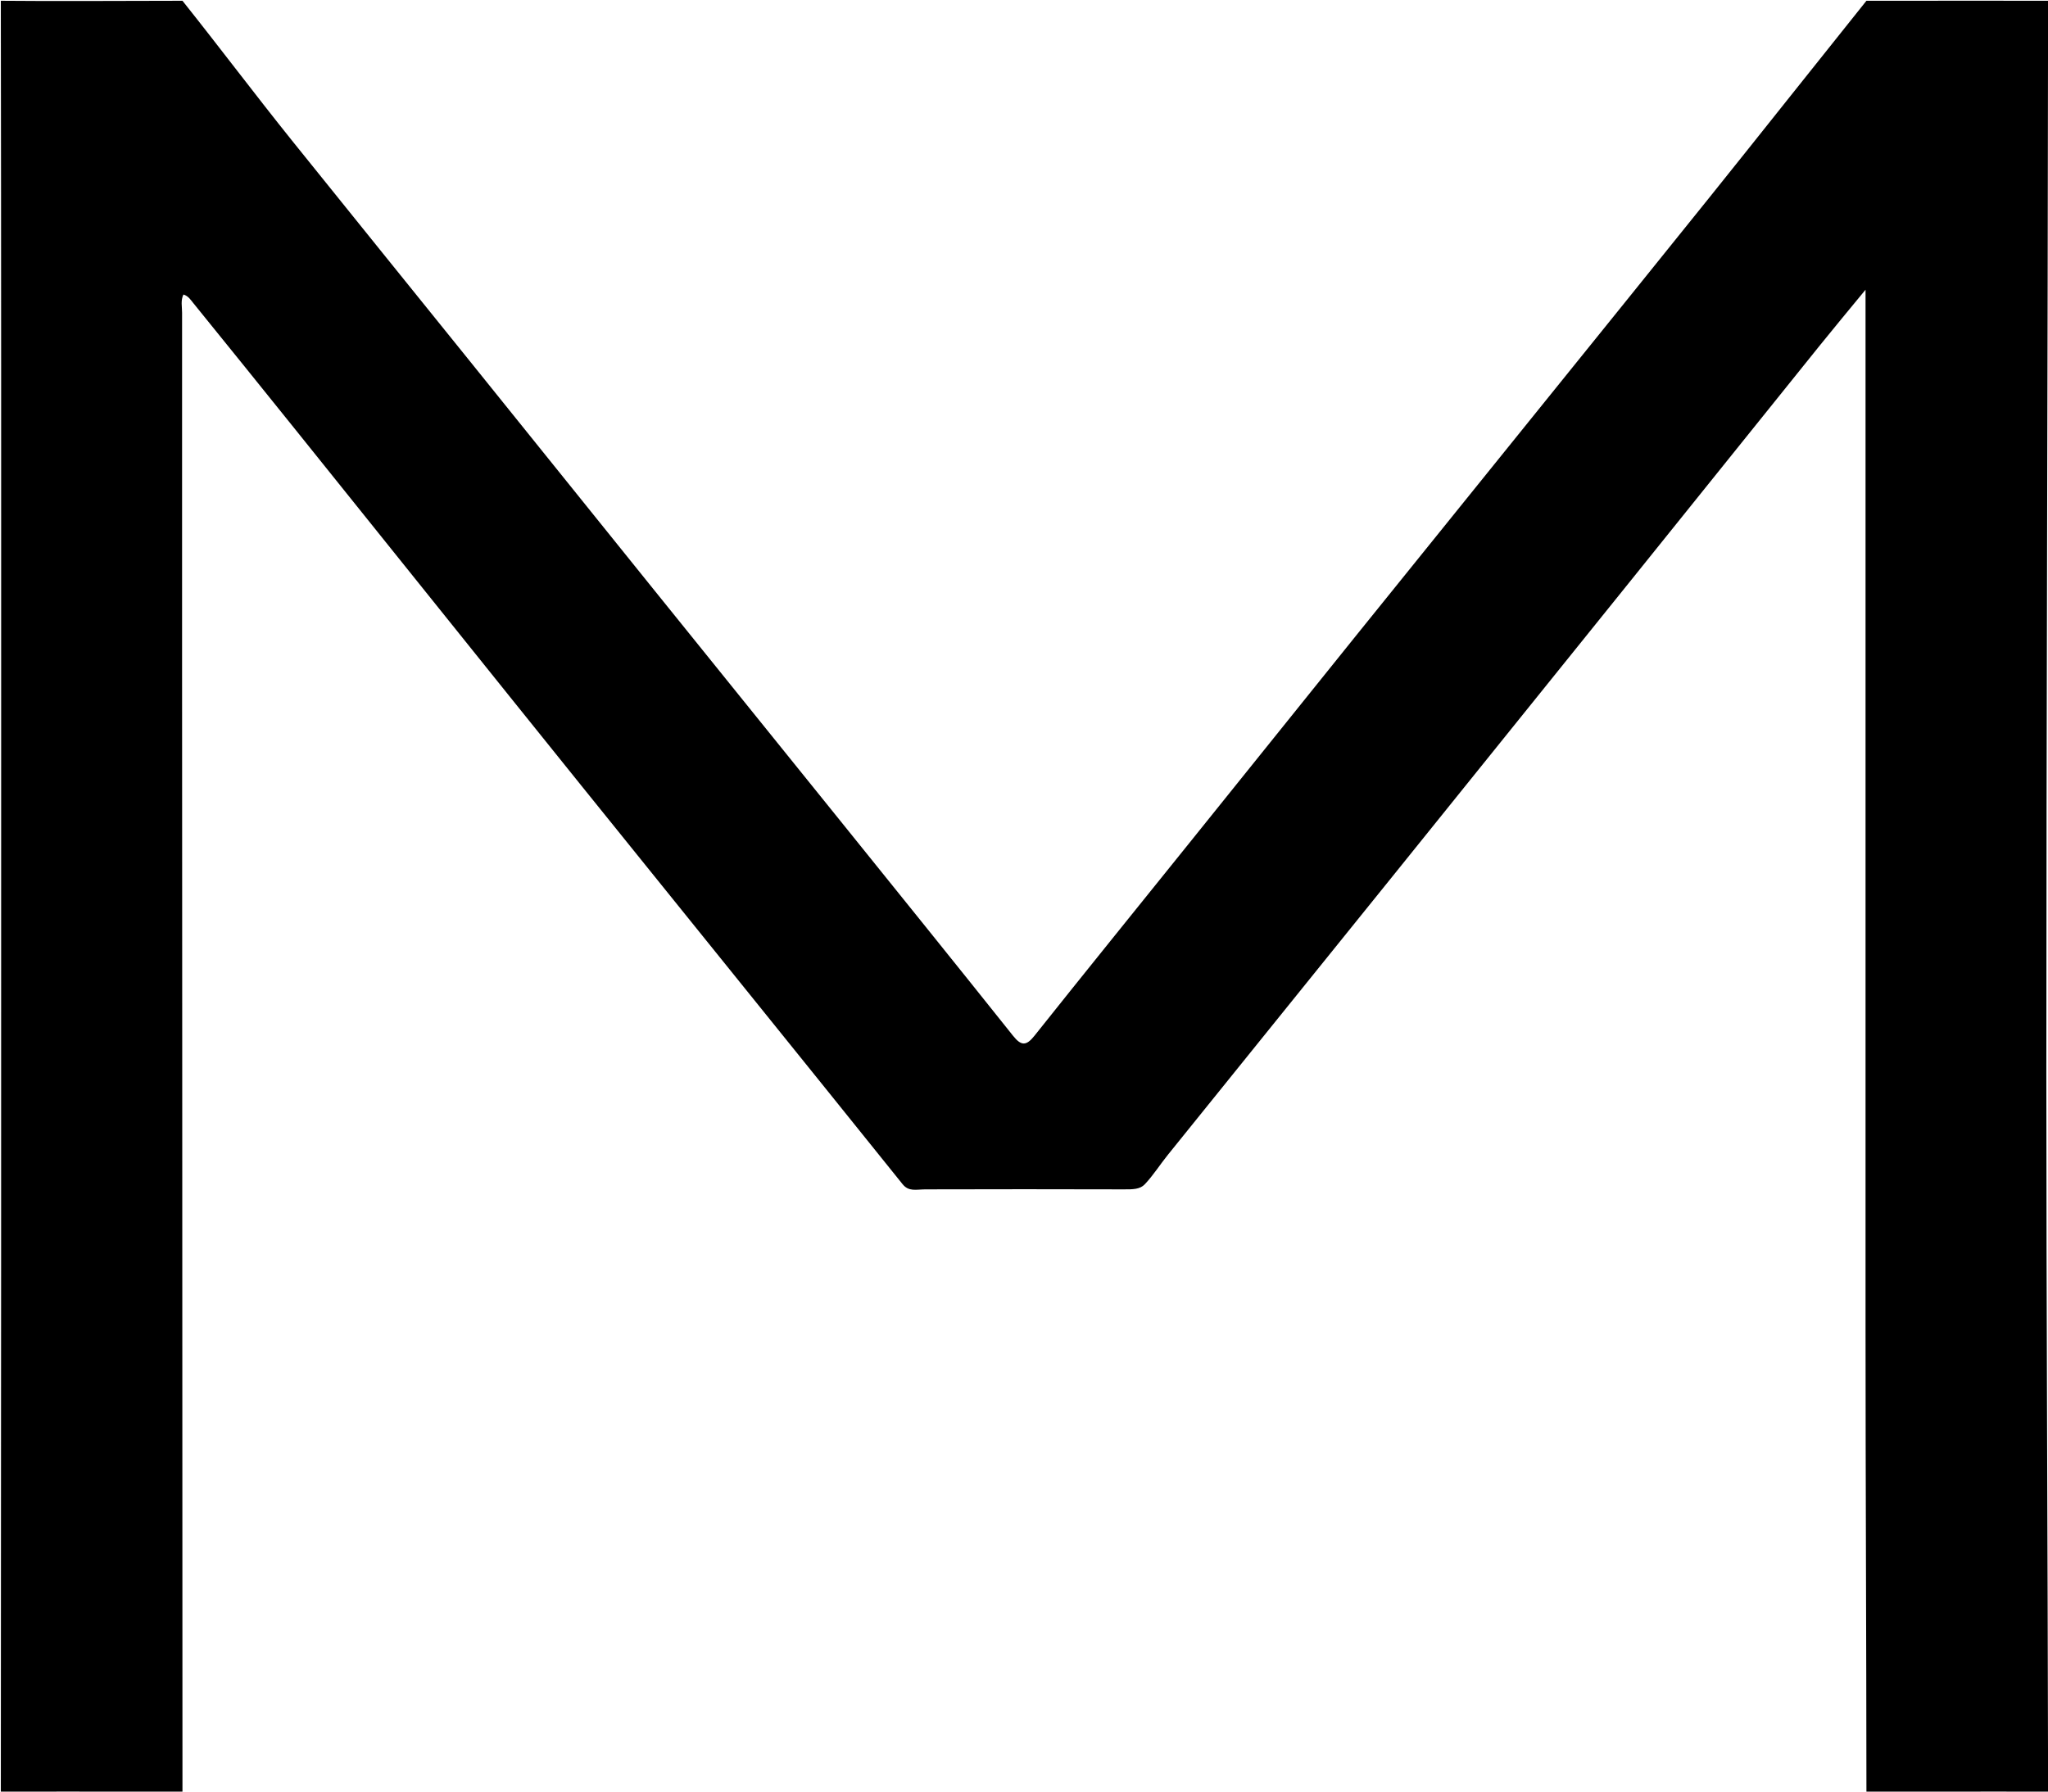 <svg xmlns="http://www.w3.org/2000/svg" xmlns:xlink="http://www.w3.org/1999/xlink" preserveAspectRatio="xMidYMid" width="32" height="28" viewBox="0 0 32 28">
  <defs>
    <style>
      .cls-1 {
        fill: #000;
        fill-rule: evenodd;
      }
    </style>
  </defs>
  <path d="M29.163,28.004 C29.162,25.609 29.149,23.173 29.149,20.779 C29.148,15.466 29.149,10.154 29.149,4.842 C29.149,4.761 29.149,4.680 29.149,4.528 C28.881,4.854 28.654,5.126 28.432,5.402 C27.453,6.618 26.476,7.836 25.498,9.052 C24.265,10.585 23.031,12.116 21.797,13.648 C20.615,15.115 19.432,16.581 18.249,18.047 C18.126,18.199 18.022,18.366 17.888,18.508 C17.813,18.588 17.702,18.589 17.555,18.588 C16.523,18.585 15.491,18.585 14.459,18.588 C14.311,18.589 14.199,18.627 14.102,18.506 C12.429,16.423 10.748,14.345 9.072,12.264 C7.589,10.422 6.112,8.576 4.631,6.733 C4.095,6.066 3.558,5.400 3.019,4.735 C2.978,4.685 2.942,4.625 2.866,4.603 C2.821,4.696 2.845,4.793 2.845,4.887 C2.843,12.504 2.851,20.132 2.851,27.749 C2.851,27.824 2.852,27.929 2.851,28.004 C1.971,28.004 1.151,27.994 0.271,28.004 C0.115,28.005 0.013,28.004 0.013,28.004 C0.018,22.526 0.018,16.827 0.018,11.349 C0.018,7.637 0.019,3.926 0.013,0.214 C0.013,0.060 0.013,0.012 0.013,0.012 C0.893,0.021 1.971,0.012 2.851,0.012 C3.426,0.733 3.987,1.480 4.565,2.200 C5.476,3.334 6.392,4.466 7.305,5.599 C8.270,6.797 9.233,7.995 10.198,9.193 C11.177,10.408 12.158,11.622 13.137,12.837 C14.036,13.953 14.936,15.068 15.829,16.188 C15.957,16.348 16.035,16.348 16.163,16.188 C16.957,15.190 17.760,14.199 18.559,13.205 C19.443,12.106 20.325,11.006 21.210,9.907 C22.184,8.698 23.160,7.490 24.135,6.281 C24.992,5.219 25.850,4.156 26.705,3.092 C27.522,2.074 28.347,1.031 29.163,0.012 C30.043,0.012 32.001,0.010 32.001,0.012 C32.001,0.026 32.001,0.112 32.001,0.266 C31.996,5.789 31.974,11.259 31.974,16.782 C31.974,20.448 31.995,24.082 32.001,27.749 C32.001,27.903 32.001,28.013 32.001,28.004 C31.121,27.994 30.043,28.004 29.163,28.004 Z" class="cls-1"/>
</svg>
